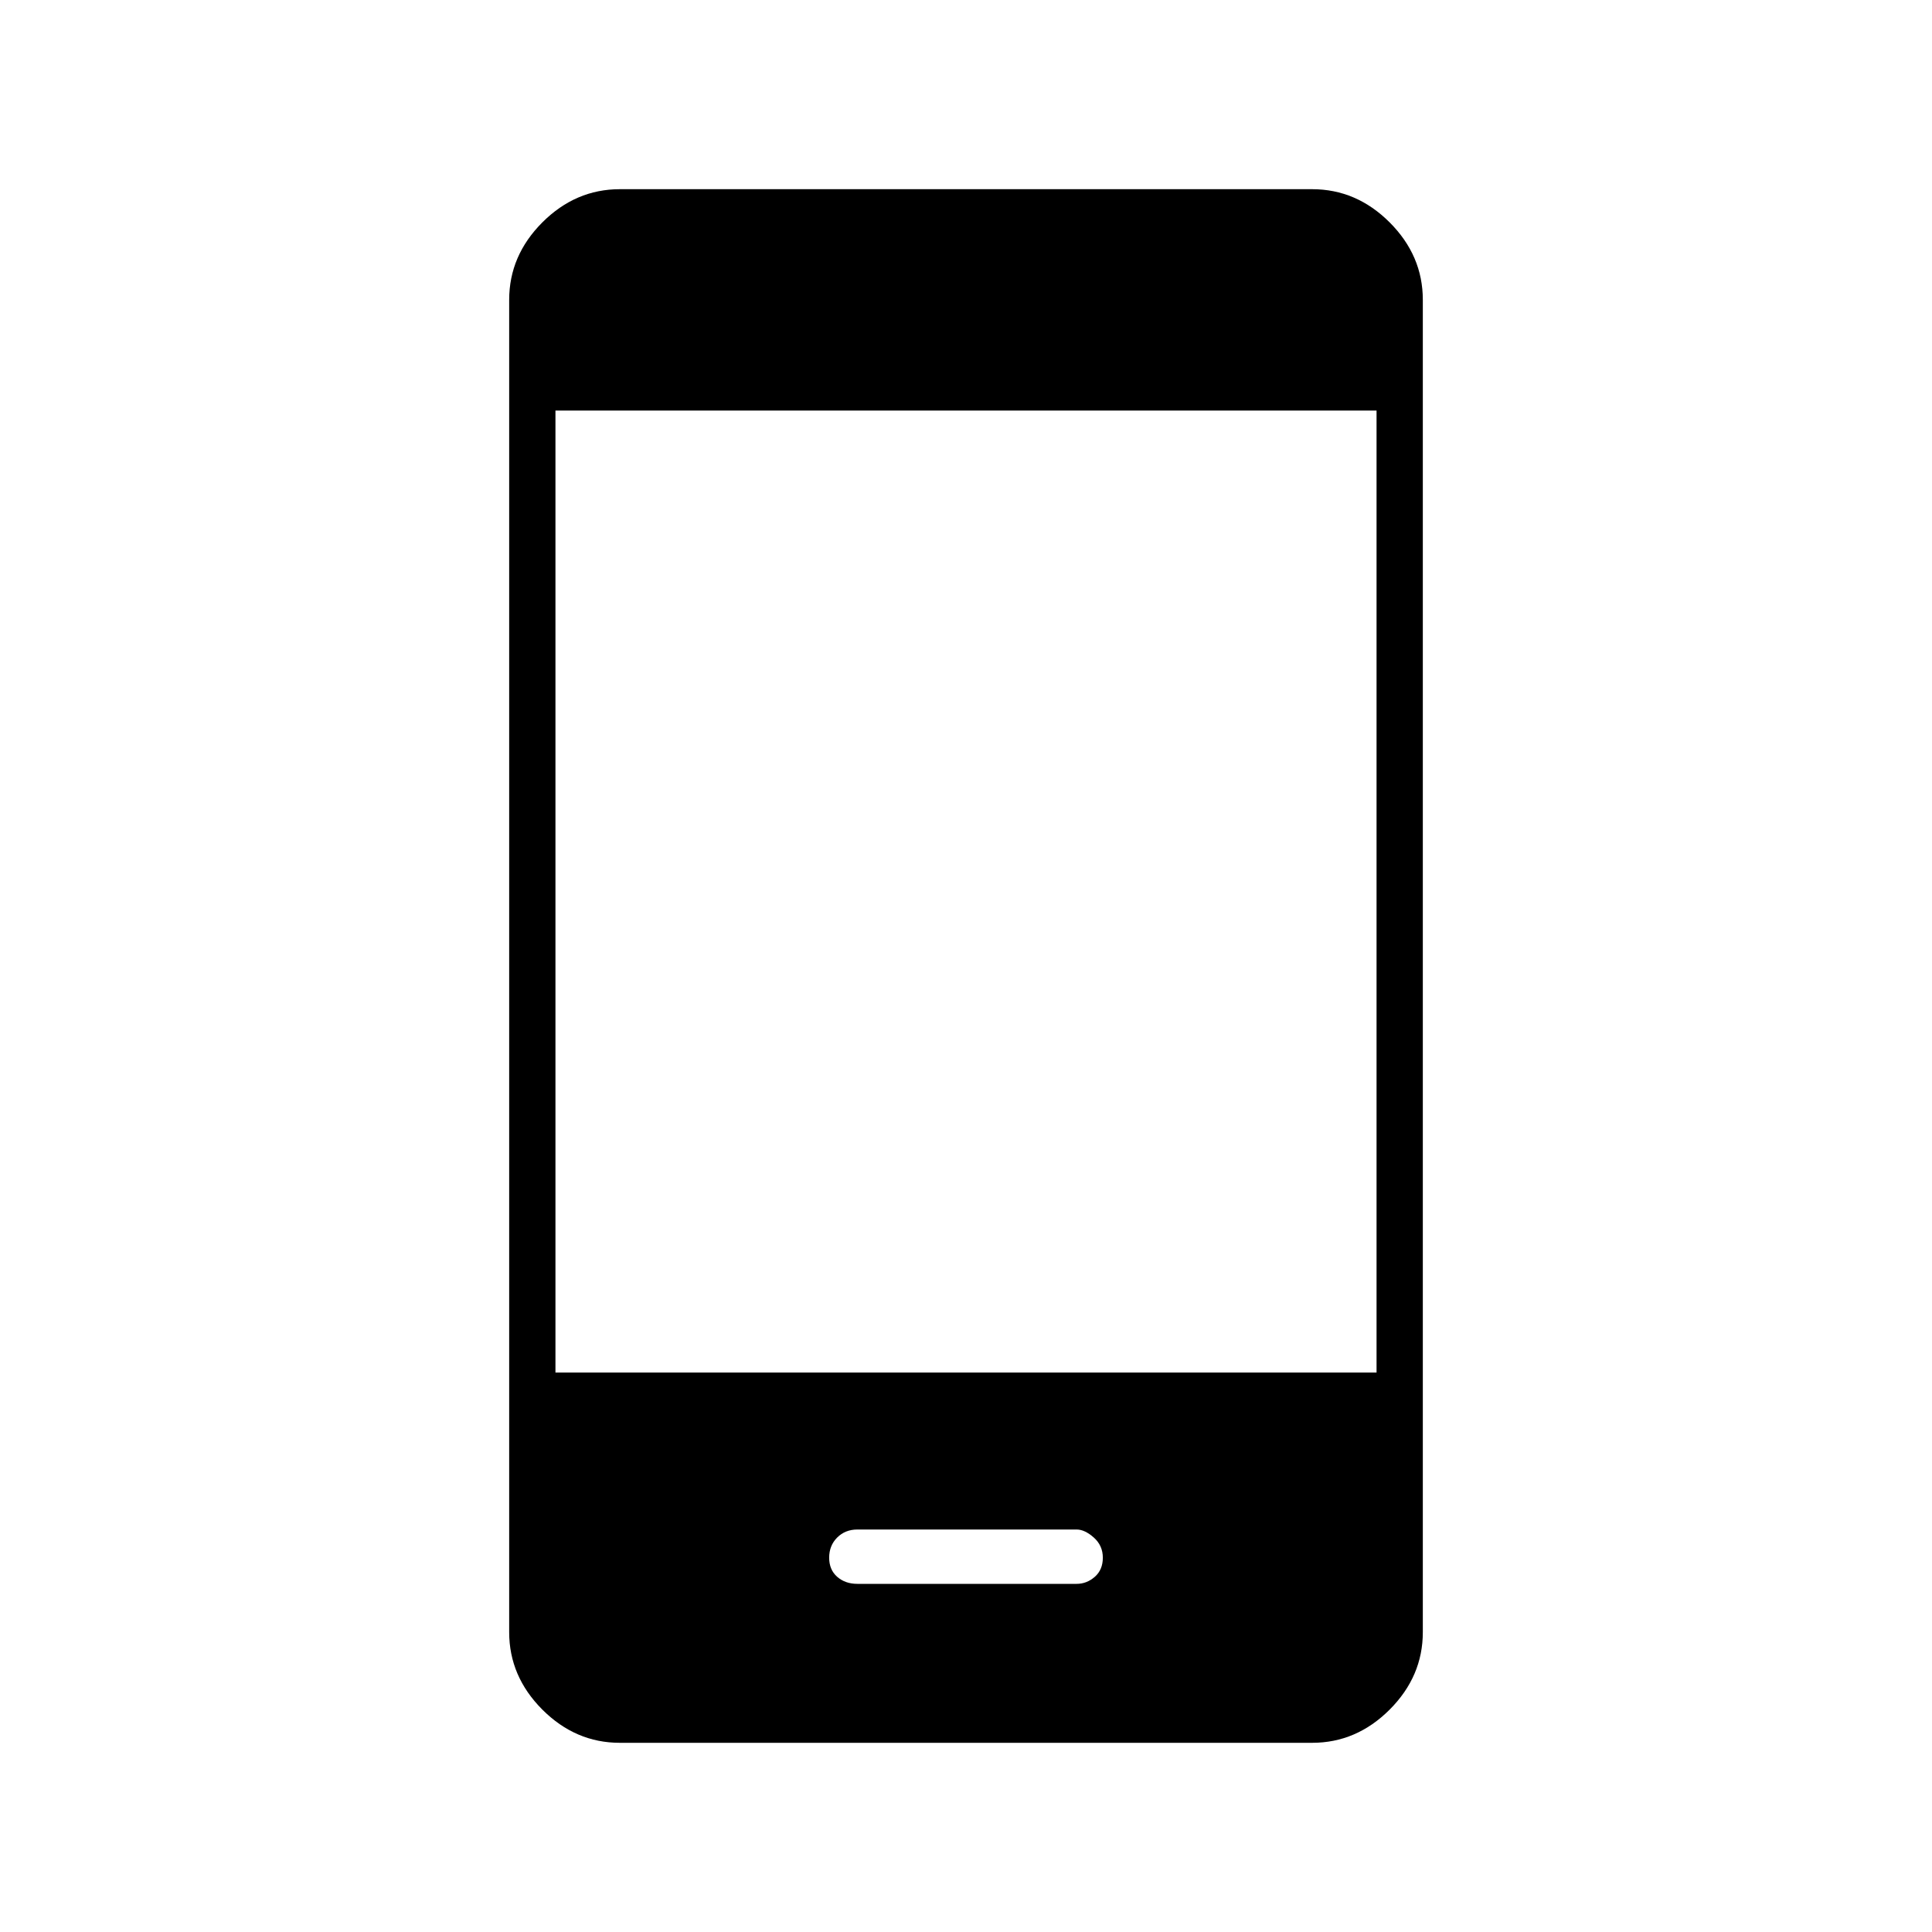<svg xmlns="http://www.w3.org/2000/svg" height="40" width="40"><path d="M17.75 32.792h4.542q.208 0 .375-.146.166-.146.166-.396t-.187-.417q-.188-.166-.354-.166H17.75q-.25 0-.417.166-.166.167-.166.417 0 .25.166.396.167.146.417.146Zm-4.917 3.291q-.916 0-1.604-.687-.687-.688-.687-1.604V6.208q0-.916.687-1.604.688-.687 1.604-.687h14.334q.916 0 1.604.687.687.688.687 1.604v27.584q0 .916-.687 1.604-.688.687-1.604.687ZM11.5 28.417h17V8.5h-17Z"/></svg>